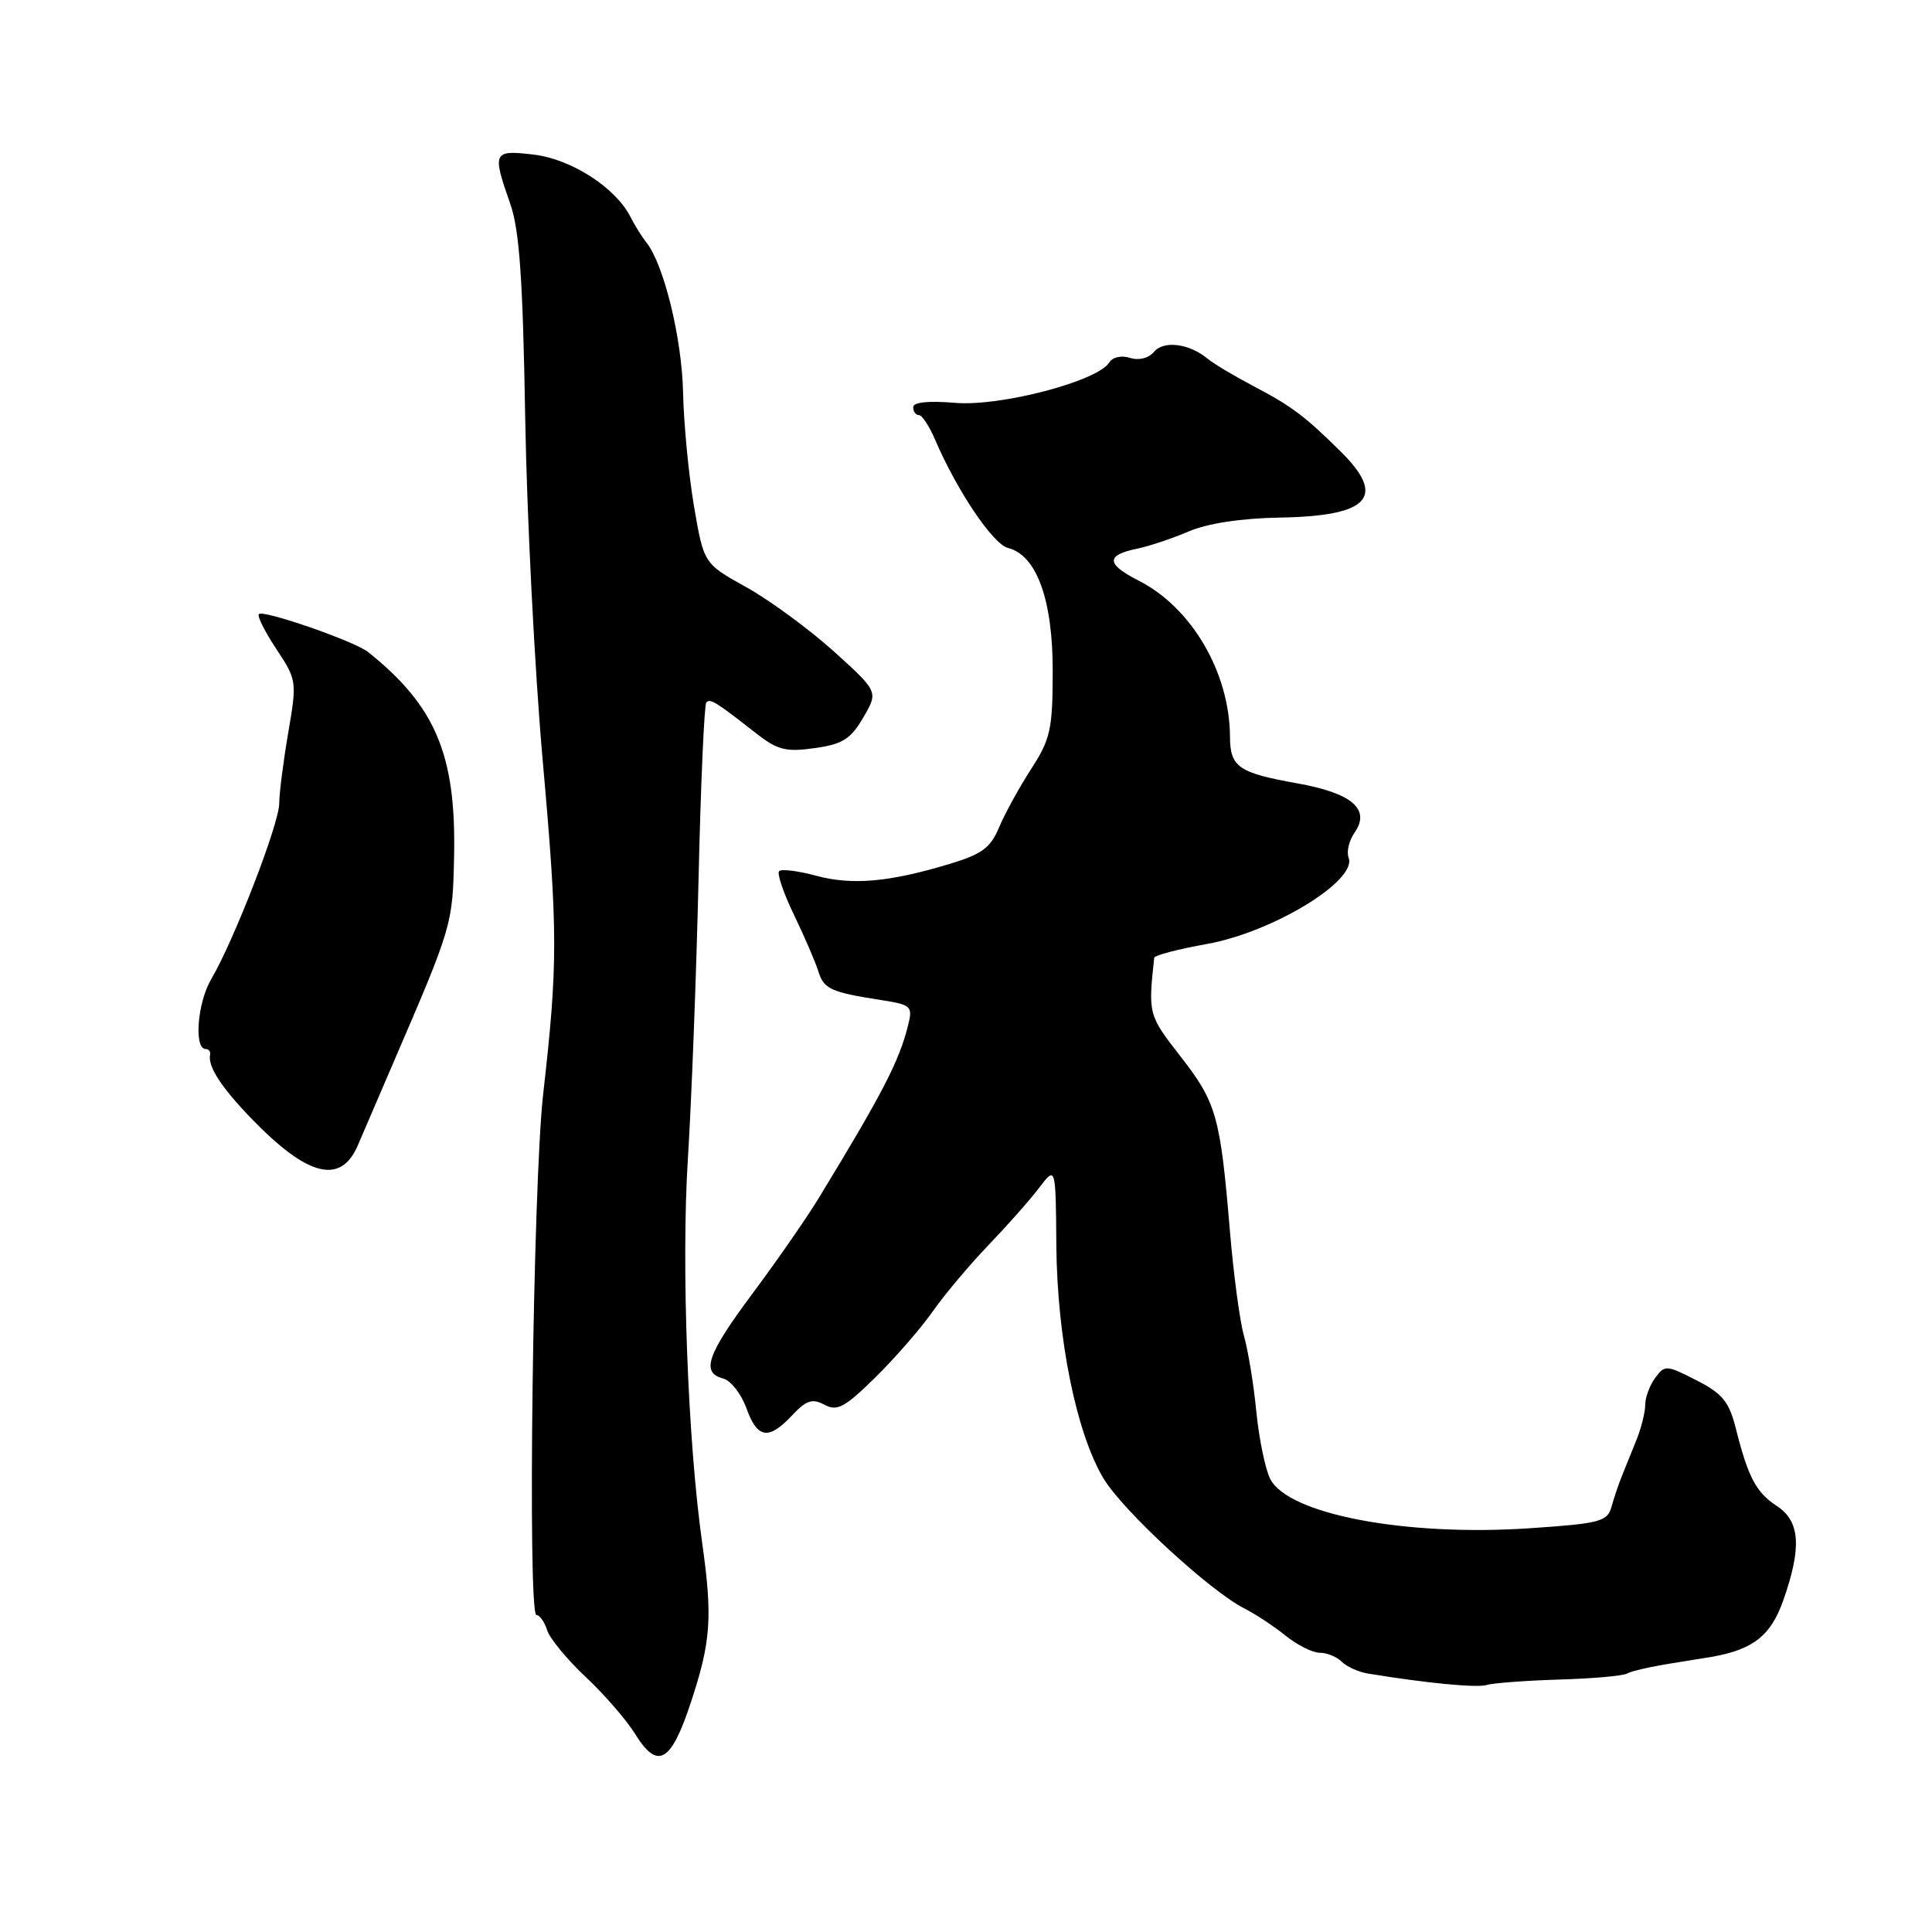 <?xml version="1.0" encoding="UTF-8" standalone="no"?>
<!DOCTYPE svg PUBLIC "-//W3C//DTD SVG 1.1//EN" "http://www.w3.org/Graphics/SVG/1.1/DTD/svg11.dtd" >
<svg xmlns="http://www.w3.org/2000/svg" xmlns:xlink="http://www.w3.org/1999/xlink" version="1.1" viewBox="0 0 256 256">
 <g >
 <path fill="currentColor"
d=" M 91.57 225.50 C 94.20 217.51 94.43 214.31 93.05 204.50 C 91.13 190.92 90.26 167.56 91.15 153.50 C 91.63 145.80 92.27 129.17 92.56 116.54 C 92.85 103.91 93.32 93.35 93.59 93.07 C 94.13 92.54 94.81 92.96 100.14 97.13 C 103.03 99.39 104.12 99.67 107.95 99.13 C 111.65 98.61 112.73 97.93 114.39 95.07 C 116.39 91.65 116.39 91.65 110.45 86.28 C 107.18 83.34 101.97 79.52 98.88 77.80 C 93.26 74.68 93.26 74.68 91.96 67.09 C 91.25 62.92 90.60 56.12 90.51 52.00 C 90.36 44.85 87.97 35.05 85.66 32.14 C 85.06 31.40 84.11 29.87 83.54 28.74 C 81.57 24.86 75.72 21.09 70.75 20.49 C 65.32 19.84 65.19 20.12 67.61 27.00 C 68.83 30.47 69.28 36.96 69.59 55.27 C 69.81 68.35 70.85 88.82 71.91 100.77 C 73.93 123.46 73.93 127.73 71.97 145.00 C 70.62 156.94 69.88 214.00 71.08 214.00 C 71.51 214.00 72.15 214.91 72.50 216.01 C 72.85 217.12 75.16 219.91 77.62 222.22 C 80.08 224.52 83.02 227.92 84.16 229.76 C 87.14 234.59 88.92 233.57 91.57 225.50 Z  M 206.60 222.55 C 211.05 222.42 215.10 222.06 215.60 221.75 C 216.09 221.44 218.75 220.84 221.50 220.40 C 224.25 219.96 226.72 219.56 227.00 219.51 C 232.36 218.52 234.63 216.71 236.27 212.12 C 238.76 205.08 238.54 201.58 235.45 199.56 C 232.69 197.75 231.64 195.77 230.00 189.25 C 229.11 185.72 228.22 184.64 224.78 182.89 C 220.81 180.86 220.58 180.85 219.32 182.58 C 218.59 183.57 218.00 185.18 218.00 186.14 C 218.00 187.11 217.49 189.16 216.88 190.70 C 216.26 192.24 215.39 194.40 214.94 195.50 C 214.49 196.60 213.86 198.47 213.53 199.66 C 212.98 201.62 212.03 201.87 202.71 202.50 C 186.25 203.61 170.68 200.65 168.31 195.96 C 167.65 194.66 166.83 190.65 166.47 187.05 C 166.12 183.45 165.38 178.93 164.83 177.00 C 164.28 175.07 163.44 168.78 162.96 163.00 C 161.69 147.89 161.19 146.11 156.44 140.00 C 152.16 134.51 152.13 134.38 152.94 126.91 C 152.97 126.59 156.12 125.76 159.93 125.08 C 168.62 123.53 179.86 116.69 178.70 113.66 C 178.40 112.87 178.75 111.38 179.48 110.34 C 181.65 107.23 179.16 105.09 171.86 103.79 C 164.12 102.41 163.00 101.64 162.98 97.63 C 162.94 89.14 157.92 80.53 150.92 76.96 C 146.54 74.73 146.49 73.56 150.73 72.69 C 152.25 72.38 155.30 71.36 157.50 70.42 C 160.04 69.34 164.47 68.67 169.63 68.58 C 181.44 68.38 183.75 65.86 177.64 59.82 C 172.86 55.10 171.14 53.81 166.03 51.13 C 163.54 49.82 160.82 48.20 160.00 47.52 C 157.56 45.51 154.18 45.08 152.90 46.63 C 152.20 47.47 150.91 47.79 149.73 47.42 C 148.60 47.05 147.42 47.32 146.98 48.03 C 145.45 50.51 132.55 53.89 126.58 53.38 C 123.05 53.08 121.00 53.29 121.00 53.95 C 121.00 54.53 121.34 55.00 121.76 55.00 C 122.17 55.00 123.14 56.46 123.90 58.25 C 126.78 64.98 131.57 72.10 133.55 72.60 C 137.36 73.56 139.50 79.45 139.49 88.93 C 139.48 96.66 139.20 97.93 136.61 101.93 C 135.04 104.37 133.13 107.84 132.38 109.64 C 131.25 112.35 130.09 113.20 125.75 114.50 C 117.76 116.90 112.91 117.32 108.14 116.04 C 105.75 115.39 103.54 115.12 103.24 115.43 C 102.93 115.74 103.82 118.36 105.22 121.25 C 106.61 124.14 108.06 127.49 108.43 128.70 C 109.15 131.05 110.09 131.48 116.75 132.51 C 120.74 133.14 120.96 133.33 120.33 135.84 C 119.16 140.59 116.97 144.82 108.55 158.65 C 106.93 161.32 102.99 167.00 99.80 171.28 C 93.68 179.49 92.84 181.88 95.82 182.66 C 96.83 182.93 98.21 184.68 98.89 186.57 C 100.36 190.64 101.83 190.87 104.96 187.54 C 106.85 185.53 107.64 185.27 109.25 186.14 C 110.94 187.04 111.94 186.49 115.99 182.51 C 118.61 179.93 122.05 175.98 123.63 173.72 C 125.21 171.47 128.53 167.53 131.00 164.96 C 133.47 162.39 136.49 158.98 137.69 157.39 C 139.89 154.50 139.89 154.50 139.97 165.00 C 140.07 177.28 142.60 189.84 146.20 195.87 C 148.74 200.14 160.33 210.83 164.92 213.15 C 166.34 213.86 168.77 215.47 170.33 216.72 C 171.88 217.98 173.93 219.00 174.88 219.00 C 175.82 219.00 177.13 219.53 177.79 220.19 C 178.44 220.84 179.99 221.54 181.24 221.75 C 188.99 223.03 195.71 223.67 197.00 223.27 C 197.82 223.01 202.14 222.69 206.60 222.55 Z  M 47.42 151.75 C 48.18 149.96 50.26 145.12 52.04 141.00 C 59.97 122.60 59.98 122.58 60.17 113.37 C 60.44 100.01 57.70 93.53 48.78 86.40 C 47.01 84.98 34.89 80.77 34.30 81.37 C 34.05 81.61 35.09 83.70 36.61 85.99 C 39.33 90.10 39.36 90.29 38.19 97.10 C 37.54 100.92 37.00 105.13 37.00 106.46 C 37.00 109.14 31.00 124.63 27.99 129.74 C 26.16 132.84 25.67 138.99 27.25 139.00 C 27.66 139.00 27.93 139.34 27.84 139.75 C 27.51 141.29 29.32 144.09 33.33 148.23 C 40.77 155.93 45.17 157.03 47.42 151.75 Z "/>
</g>
</svg>